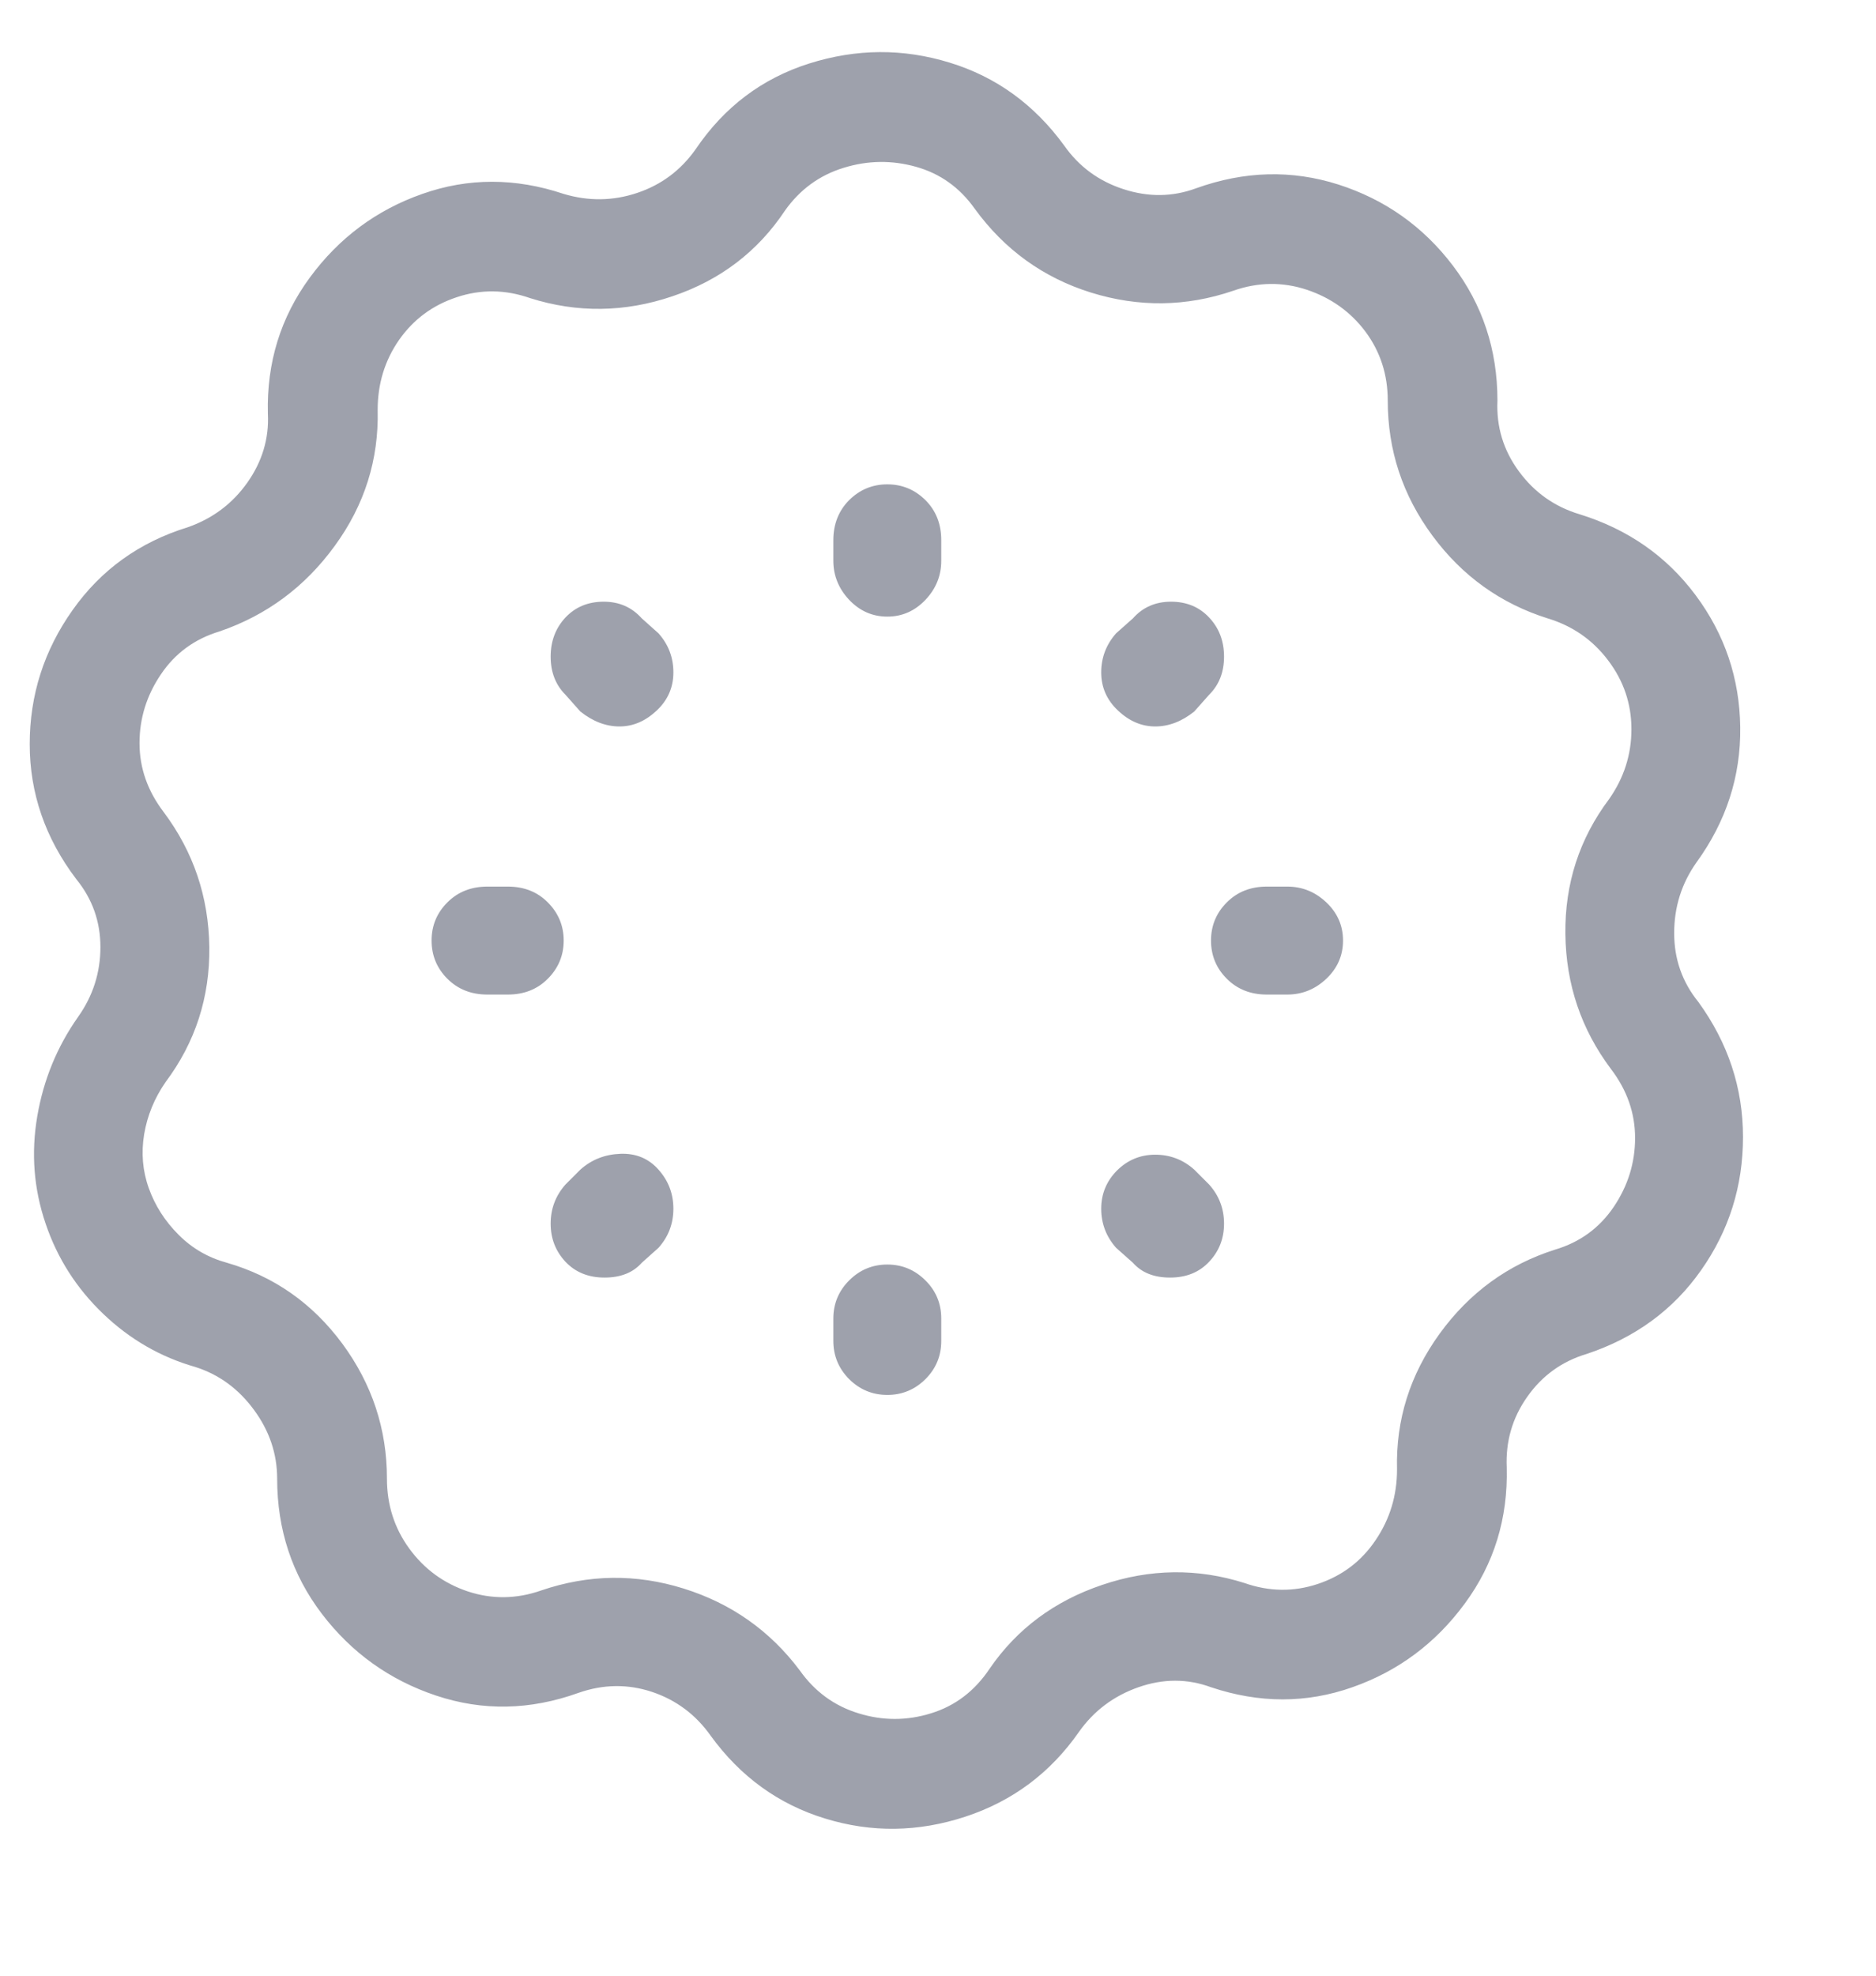 <svg width="19" height="20" viewBox="0 0 19 20" fill="none" xmlns="http://www.w3.org/2000/svg">
<g opacity="0.5" clip-path="url(#clip0_1_952)">
<path d="M17.201 10.143C17.038 9.942 16.956 9.71 16.956 9.446C16.956 9.182 17.031 8.943 17.182 8.73C17.483 8.315 17.631 7.859 17.625 7.363C17.619 6.867 17.468 6.421 17.173 6.025C16.878 5.629 16.485 5.356 15.995 5.205C15.744 5.129 15.54 4.985 15.383 4.771C15.226 4.558 15.154 4.319 15.166 4.055C15.166 3.54 15.015 3.084 14.714 2.688C14.413 2.292 14.026 2.019 13.555 1.868C13.084 1.718 12.604 1.73 12.114 1.906C11.876 1.994 11.631 1.997 11.379 1.915C11.128 1.834 10.927 1.686 10.777 1.472C10.475 1.058 10.089 0.778 9.618 0.634C9.147 0.489 8.673 0.492 8.195 0.643C7.718 0.794 7.335 1.083 7.046 1.51C6.895 1.724 6.698 1.871 6.453 1.953C6.208 2.035 5.96 2.038 5.709 1.963C5.219 1.799 4.741 1.799 4.277 1.963C3.812 2.126 3.432 2.409 3.137 2.811C2.842 3.213 2.7 3.672 2.713 4.187C2.726 4.438 2.656 4.671 2.506 4.884C2.355 5.098 2.154 5.249 1.903 5.337C1.413 5.488 1.024 5.767 0.735 6.176C0.446 6.584 0.301 7.036 0.301 7.533C0.301 8.029 0.458 8.485 0.772 8.899C0.936 9.1 1.017 9.33 1.017 9.587C1.017 9.845 0.942 10.081 0.791 10.294C0.578 10.596 0.44 10.932 0.377 11.303C0.314 11.674 0.342 12.035 0.462 12.387C0.581 12.739 0.776 13.043 1.046 13.301C1.316 13.559 1.627 13.738 1.978 13.838C2.217 13.914 2.415 14.058 2.572 14.272C2.729 14.485 2.807 14.718 2.807 14.969C2.807 15.484 2.958 15.94 3.259 16.336C3.561 16.732 3.947 17.008 4.418 17.165C4.889 17.322 5.369 17.313 5.859 17.137C6.11 17.049 6.359 17.046 6.603 17.127C6.848 17.209 7.046 17.357 7.197 17.57C7.498 17.985 7.885 18.265 8.356 18.409C8.827 18.554 9.301 18.547 9.778 18.39C10.255 18.233 10.638 17.947 10.927 17.533C11.078 17.319 11.279 17.168 11.53 17.08C11.781 16.992 12.026 16.992 12.265 17.08C12.755 17.244 13.232 17.244 13.697 17.08C14.161 16.917 14.541 16.634 14.836 16.232C15.132 15.83 15.273 15.371 15.26 14.856C15.248 14.592 15.317 14.353 15.468 14.14C15.618 13.926 15.819 13.781 16.07 13.706C16.56 13.543 16.947 13.26 17.229 12.858C17.512 12.456 17.653 12.007 17.653 11.51C17.653 11.014 17.502 10.558 17.201 10.143ZM15.75 12.65C15.273 12.801 14.884 13.084 14.582 13.499C14.281 13.914 14.136 14.372 14.149 14.875C14.149 15.139 14.077 15.377 13.932 15.591C13.788 15.805 13.593 15.952 13.348 16.034C13.103 16.116 12.855 16.113 12.604 16.025C12.127 15.874 11.646 15.88 11.163 16.044C10.679 16.207 10.299 16.49 10.023 16.892C9.872 17.118 9.674 17.269 9.429 17.344C9.185 17.42 8.94 17.42 8.695 17.344C8.45 17.269 8.252 17.124 8.101 16.911C7.8 16.509 7.407 16.232 6.924 16.081C6.44 15.93 5.96 15.937 5.482 16.1C5.231 16.188 4.983 16.191 4.738 16.11C4.493 16.028 4.296 15.883 4.145 15.676C3.994 15.469 3.919 15.233 3.919 14.969C3.919 14.466 3.768 14.011 3.467 13.602C3.165 13.194 2.776 12.921 2.298 12.783C2.11 12.732 1.947 12.638 1.809 12.5C1.67 12.361 1.57 12.204 1.507 12.028C1.444 11.853 1.429 11.67 1.46 11.482C1.492 11.293 1.564 11.117 1.677 10.954C1.978 10.552 2.126 10.096 2.12 9.587C2.113 9.078 1.959 8.623 1.658 8.221C1.495 8.007 1.413 7.775 1.413 7.523C1.413 7.272 1.485 7.04 1.63 6.826C1.774 6.612 1.972 6.468 2.223 6.392C2.7 6.229 3.09 5.94 3.391 5.525C3.693 5.111 3.837 4.652 3.825 4.149C3.825 3.885 3.897 3.65 4.041 3.442C4.186 3.235 4.38 3.09 4.625 3.009C4.87 2.927 5.118 2.93 5.369 3.018C5.847 3.169 6.327 3.163 6.811 2.999C7.294 2.836 7.674 2.547 7.95 2.132C8.101 1.919 8.299 1.774 8.544 1.699C8.789 1.623 9.034 1.62 9.279 1.689C9.524 1.758 9.721 1.9 9.872 2.113C10.174 2.528 10.566 2.811 11.05 2.962C11.533 3.112 12.014 3.106 12.491 2.943C12.742 2.855 12.99 2.852 13.235 2.933C13.48 3.015 13.678 3.156 13.829 3.357C13.979 3.559 14.055 3.791 14.055 4.055C14.055 4.558 14.205 5.013 14.507 5.422C14.808 5.83 15.198 6.11 15.675 6.26C15.926 6.336 16.13 6.477 16.287 6.685C16.444 6.892 16.523 7.124 16.523 7.382C16.523 7.64 16.447 7.875 16.297 8.089C15.995 8.491 15.848 8.947 15.854 9.455C15.86 9.964 16.014 10.42 16.316 10.822C16.479 11.036 16.56 11.268 16.56 11.52C16.56 11.771 16.488 12.003 16.344 12.217C16.199 12.431 16.002 12.575 15.75 12.65ZM8.987 4.903C8.836 4.903 8.707 4.957 8.6 5.063C8.494 5.17 8.44 5.305 8.44 5.469V5.676C8.44 5.827 8.494 5.959 8.6 6.072C8.707 6.185 8.836 6.242 8.987 6.242C9.137 6.242 9.266 6.185 9.373 6.072C9.48 5.959 9.533 5.827 9.533 5.676V5.469C9.533 5.305 9.48 5.17 9.373 5.063C9.266 4.957 9.137 4.903 8.987 4.903ZM8.987 12.801C8.836 12.801 8.707 12.855 8.6 12.962C8.494 13.068 8.44 13.197 8.44 13.348V13.574C8.44 13.725 8.494 13.854 8.6 13.961C8.707 14.067 8.836 14.121 8.987 14.121C9.137 14.121 9.266 14.067 9.373 13.961C9.48 13.854 9.533 13.725 9.533 13.574V13.348C9.533 13.197 9.48 13.068 9.373 12.962C9.266 12.855 9.137 12.801 8.987 12.801ZM11.7 7.354C11.838 7.354 11.97 7.303 12.095 7.203L12.246 7.033C12.347 6.933 12.397 6.804 12.397 6.647C12.397 6.49 12.347 6.358 12.246 6.251C12.146 6.144 12.017 6.091 11.86 6.091C11.703 6.091 11.574 6.147 11.474 6.26L11.304 6.411C11.204 6.524 11.153 6.656 11.153 6.807C11.153 6.958 11.21 7.087 11.323 7.193C11.436 7.3 11.562 7.354 11.7 7.354ZM5.878 11.84L5.727 11.991C5.627 12.104 5.577 12.236 5.577 12.387C5.577 12.537 5.627 12.666 5.727 12.773C5.828 12.88 5.96 12.933 6.123 12.933C6.286 12.933 6.412 12.883 6.5 12.783L6.669 12.632C6.77 12.519 6.82 12.387 6.82 12.236C6.82 12.085 6.77 11.953 6.669 11.84C6.569 11.727 6.44 11.674 6.283 11.68C6.126 11.686 5.991 11.739 5.878 11.84ZM13.037 8.975H12.83C12.667 8.975 12.532 9.028 12.425 9.135C12.318 9.242 12.265 9.371 12.265 9.521C12.265 9.672 12.318 9.801 12.425 9.908C12.532 10.015 12.667 10.068 12.83 10.068H13.037C13.188 10.068 13.32 10.015 13.433 9.908C13.546 9.801 13.602 9.672 13.602 9.521C13.602 9.371 13.546 9.242 13.433 9.135C13.32 9.028 13.188 8.975 13.037 8.975ZM5.143 8.975H4.936C4.773 8.975 4.638 9.028 4.531 9.135C4.424 9.242 4.371 9.371 4.371 9.521C4.371 9.672 4.424 9.801 4.531 9.908C4.638 10.015 4.773 10.068 4.936 10.068H5.143C5.307 10.068 5.442 10.015 5.548 9.908C5.655 9.801 5.709 9.672 5.709 9.521C5.709 9.371 5.655 9.242 5.548 9.135C5.442 9.028 5.307 8.975 5.143 8.975ZM12.095 11.84C11.982 11.739 11.85 11.689 11.7 11.689C11.549 11.689 11.42 11.743 11.313 11.849C11.207 11.956 11.153 12.085 11.153 12.236C11.153 12.387 11.204 12.519 11.304 12.632L11.474 12.783C11.562 12.883 11.687 12.933 11.85 12.933C12.014 12.933 12.146 12.88 12.246 12.773C12.347 12.666 12.397 12.537 12.397 12.387C12.397 12.236 12.347 12.104 12.246 11.991L12.095 11.84ZM6.5 6.26C6.399 6.147 6.271 6.091 6.114 6.091C5.957 6.091 5.828 6.144 5.727 6.251C5.627 6.358 5.577 6.49 5.577 6.647C5.577 6.804 5.627 6.933 5.727 7.033L5.878 7.203C6.004 7.303 6.136 7.354 6.274 7.354C6.412 7.354 6.537 7.3 6.651 7.193C6.764 7.087 6.82 6.958 6.82 6.807C6.82 6.656 6.77 6.524 6.669 6.411L6.5 6.26Z" fill="#3E445A"/>
</g>
<defs>
<clipPath id="clip0_1_952">
<rect width="18.84" height="18.85" fill="white" transform="matrix(1 0 0 -1 0 19.38)"/>
</clipPath>
</defs>
</svg>
